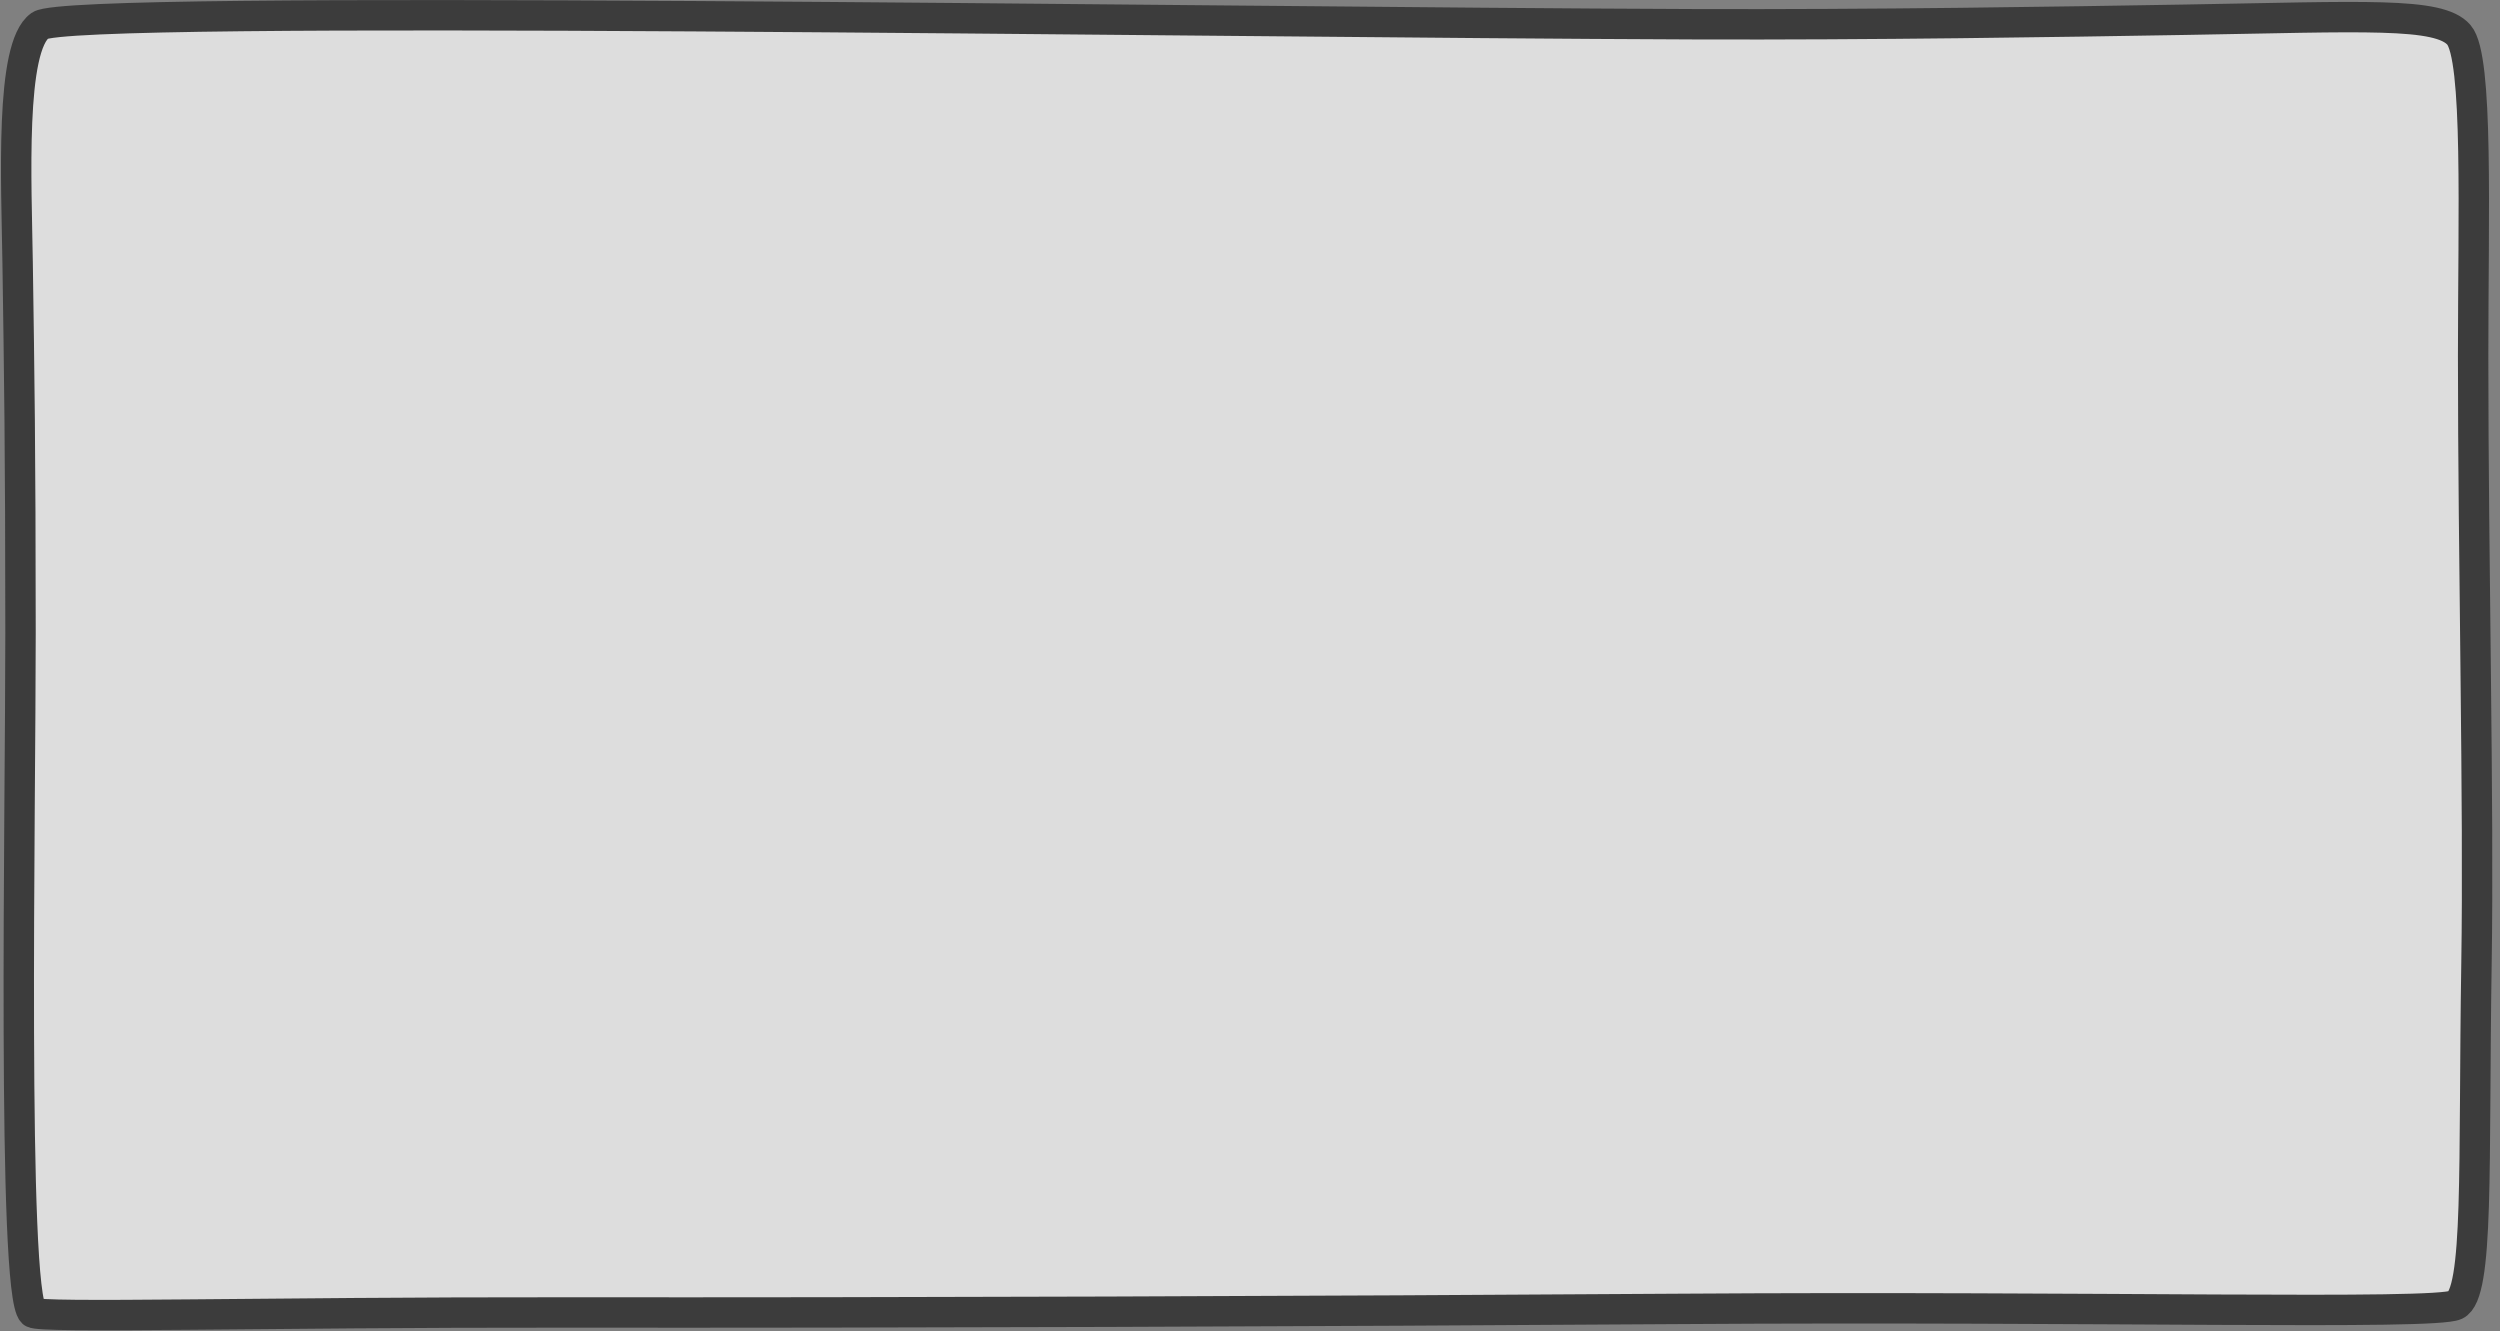 <?xml version="1.0" encoding="UTF-8" standalone="no"?>
<!-- Created with Inkscape (http://www.inkscape.org/) -->

<svg
   width="69.622mm"
   height="37.07mm"
   viewBox="0 0 246.691 131.35"
   id="svg5364"
   version="1.1"
   inkscape:version="1.3 (0e150ed6c4, 2023-07-21)"
   sodipodi:docname="button-hover.svg"
   xmlns:inkscape="http://www.inkscape.org/namespaces/inkscape"
   xmlns:sodipodi="http://sodipodi.sourceforge.net/DTD/sodipodi-0.dtd"
   xmlns="http://www.w3.org/2000/svg"
   xmlns:svg="http://www.w3.org/2000/svg"
   xmlns:rdf="http://www.w3.org/1999/02/22-rdf-syntax-ns#"
   xmlns:cc="http://creativecommons.org/ns#"
   xmlns:dc="http://purl.org/dc/elements/1.1/">
  <rect x="0" y="0" width="246.691" height="131.35" fill="#808080" stroke="none"/>
  <defs
     id="defs5366">
    <linearGradient
       id="swatch1"
       inkscape:swatch="solid">
      <stop
         style="stop-color:#000000;stop-opacity:1;"
         offset="0"
         id="stop1" />
    </linearGradient>
  </defs>
  <sodipodi:namedview
     id="base"
     pagecolor="#ffffff"
     bordercolor="#666666"
     borderopacity="1.0"
     inkscape:pageopacity="0.0"
     inkscape:pageshadow="2"
     inkscape:zoom="5.1975963"
     inkscape:cx="178.54407"
     inkscape:cy="84.077326"
     inkscape:document-units="px"
     inkscape:current-layer="layer1"
     showgrid="false"
     fit-margin-top="0"
     fit-margin-left="0"
     fit-margin-right="0"
     fit-margin-bottom="0"
     inkscape:window-width="1920"
     inkscape:window-height="1080"
     inkscape:window-x="0"
     inkscape:window-y="0"
     inkscape:window-maximized="1"
     inkscape:showpageshadow="2"
     inkscape:pagecheckerboard="0"
     inkscape:deskcolor="#d1d1d1" />
  <g
     inkscape:label="Layer 1"
     inkscape:groupmode="layer"
     id="layer1"
     transform="translate(0,-921.012)"
     style="display:inline">
    <path
       style="fill:#ffffff;stroke-width:1.129;paint-order:markers stroke fill"
       d="M 73.032,2.278 C 53.233,2.378 33.418,2.243 13.637,3.196 11.105,3.491 8.418,3.289 6.011,4.202 4.275,5.44 4.656,7.943 4.323,9.805 3.529,23.939 3.675,38.107 3.478,52.258 3.354,77.373 2.996,102.493 3.495,127.606 c 0.196,2.767 -0.041,5.641 0.722,8.327 1.133,1.829 3.64,1.211 5.444,1.462 36.863,1.017 73.747,0.737 110.62,0.739 41.458,-0.119 82.925,-0.198 124.367,-1.442 4.418,-0.237 8.904,-0.185 13.261,-0.921 1.581,-0.671 1.35,-2.834 1.587,-4.299 0.408,-13.317 -0.12,-26.643 -0.202,-39.962 -0.324,-26.439 0.288,-52.879 0.085,-79.317 -0.226,-2.215 0.377,-5.226 -1.882,-6.58 -3.767,-1.814 -8.116,-1.709 -12.203,-1.938 C 216.504,2.938 187.702,2.901 158.905,2.638 130.281,2.437 101.656,2.253 73.032,2.278 Z"
       id="path1"
       transform="matrix(0.937,0,0,0.937,0,921.012)" />
    <path
       id="path18"
       style="fill:#dddddd;fill-opacity:1;stroke:#3c3c3c;stroke-width:3;stroke-linecap:round;stroke-linejoin:round;stroke-miterlimit:10;stroke-dasharray:none;stroke-opacity:1"
       d="m 1.742,947.136 c 0.159,10.888 0.277,17.841 0.283,36.338 0.006,17.391 -0.851,65.147 1.209,67.057 0.626,0.581 22.423,-0.042 52.622,-0.01 31.918,0.038 74.174,-0.111 109.787,-0.352 41.529,-0.282 74.52,0.62 76.665,-0.385 2.332,-1.093 1.746,-13.68 2.062,-33.692 0.248,-15.742 -0.331,-39.79 -0.33,-59.944 0.001,-13.911 0.534,-29.463 -1.404,-31.697 -1.972,-2.272 -9.232,-1.79 -27.084,-1.49 -12.3,0.207 -30.749,0.506 -48.512,0.443 -48.668,-0.172 -160.09,-1.981 -163.084,0.125 -2.994,2.106 -2.335,15.391 -2.214,23.608 z"
       sodipodi:nodetypes="ssssssssssscs" />
  </g>
</svg>
